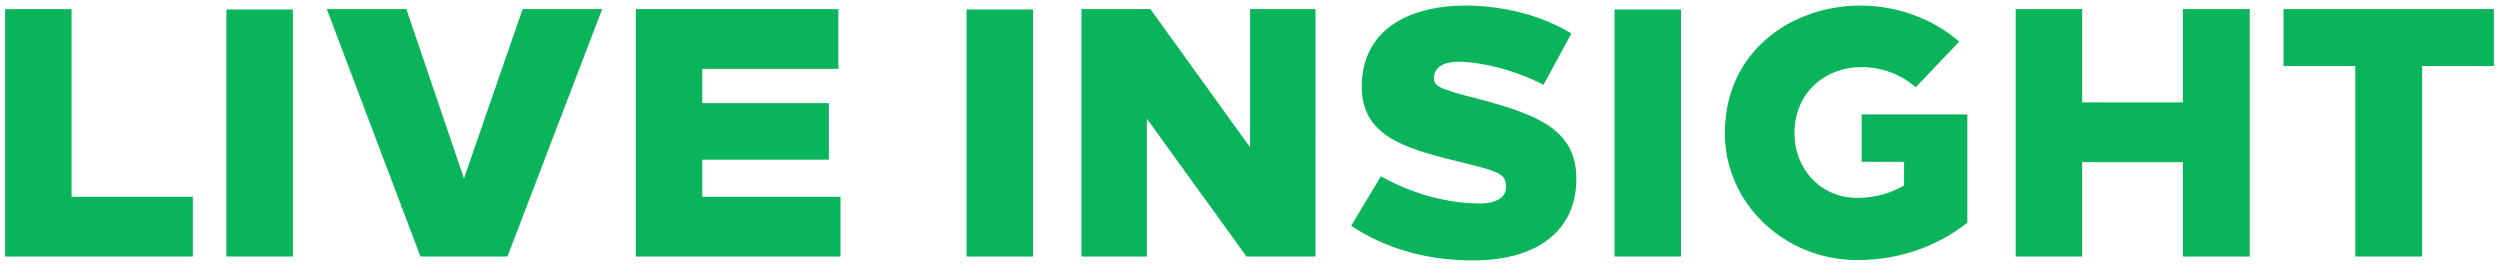 <svg width="281" height="30" viewBox="0 0 281 30" fill="none" xmlns="http://www.w3.org/2000/svg"><path d="M8.042 22.12V1.023H.572v27.814h21.1v-6.715H8.041zm24.873 6.716V1.061h-7.47v27.775h7.47zm24.121 0l10.65-27.814h-8.941l-6.596 19.033-6.477-19.033h-8.94l10.53 27.814h9.774zm37.198-21.1V1.023H71.466v27.814h23.006v-6.715H78.936v-4.172h14.225V11.59H78.936V7.737h15.298zm21.876 21.1V1.061h-7.47v27.775h7.47zm31.75 0V1.022h-7.351v15.536L129.304 1.022h-7.748v27.814h7.351V13.34l11.205 15.496h7.748zM164.627.624c-6.477.04-11.563 2.861-11.563 9.1 0 5.443 4.53 6.913 10.848 8.423 4.569 1.153 5.364 1.312 5.364 2.901 0 1.272-1.351 1.828-2.901 1.828-3.536 0-7.549-1.033-11.165-3.06l-3.338 5.563c3.815 2.543 8.503 3.894 13.669 3.894 7.152 0 11.642-3.258 11.642-9.178 0-5.683-4.649-7.272-11.165-9.02-4.331-1.073-4.848-1.43-4.848-2.305 0-1.271 1.232-1.828 2.662-1.828 2.742 0 6.477.954 9.656 2.583l3.139-5.762c-3.258-1.986-7.55-3.139-12-3.139zm24.317 28.212V1.061h-7.47v27.775h7.47zM209.251.624c-7.908-.04-15.378 5.166-15.378 14.345 0 7.867 6.676 14.264 14.901 14.264 4.689 0 9.02-1.55 12.357-4.211v-12.16h-11.88v5.325h4.768v2.662c-1.51.875-3.258 1.391-5.245 1.391-4.172 0-7.073-3.258-7.073-7.271 0-4.65 3.536-7.43 7.55-7.43 2.145 0 4.331.754 6.079 2.264l4.887-5.126c-3.099-2.662-7.033-4.013-10.966-4.053zm43.617 28.212V1.022h-7.51v10.49h-11.324V1.022h-7.47v27.814h7.47v-10.61h11.324v10.61h7.51zM280.312 7.42V1.022H256.67v6.397h8.066v21.417h7.51V7.42h8.066z" fill="#09B45B"/></svg>